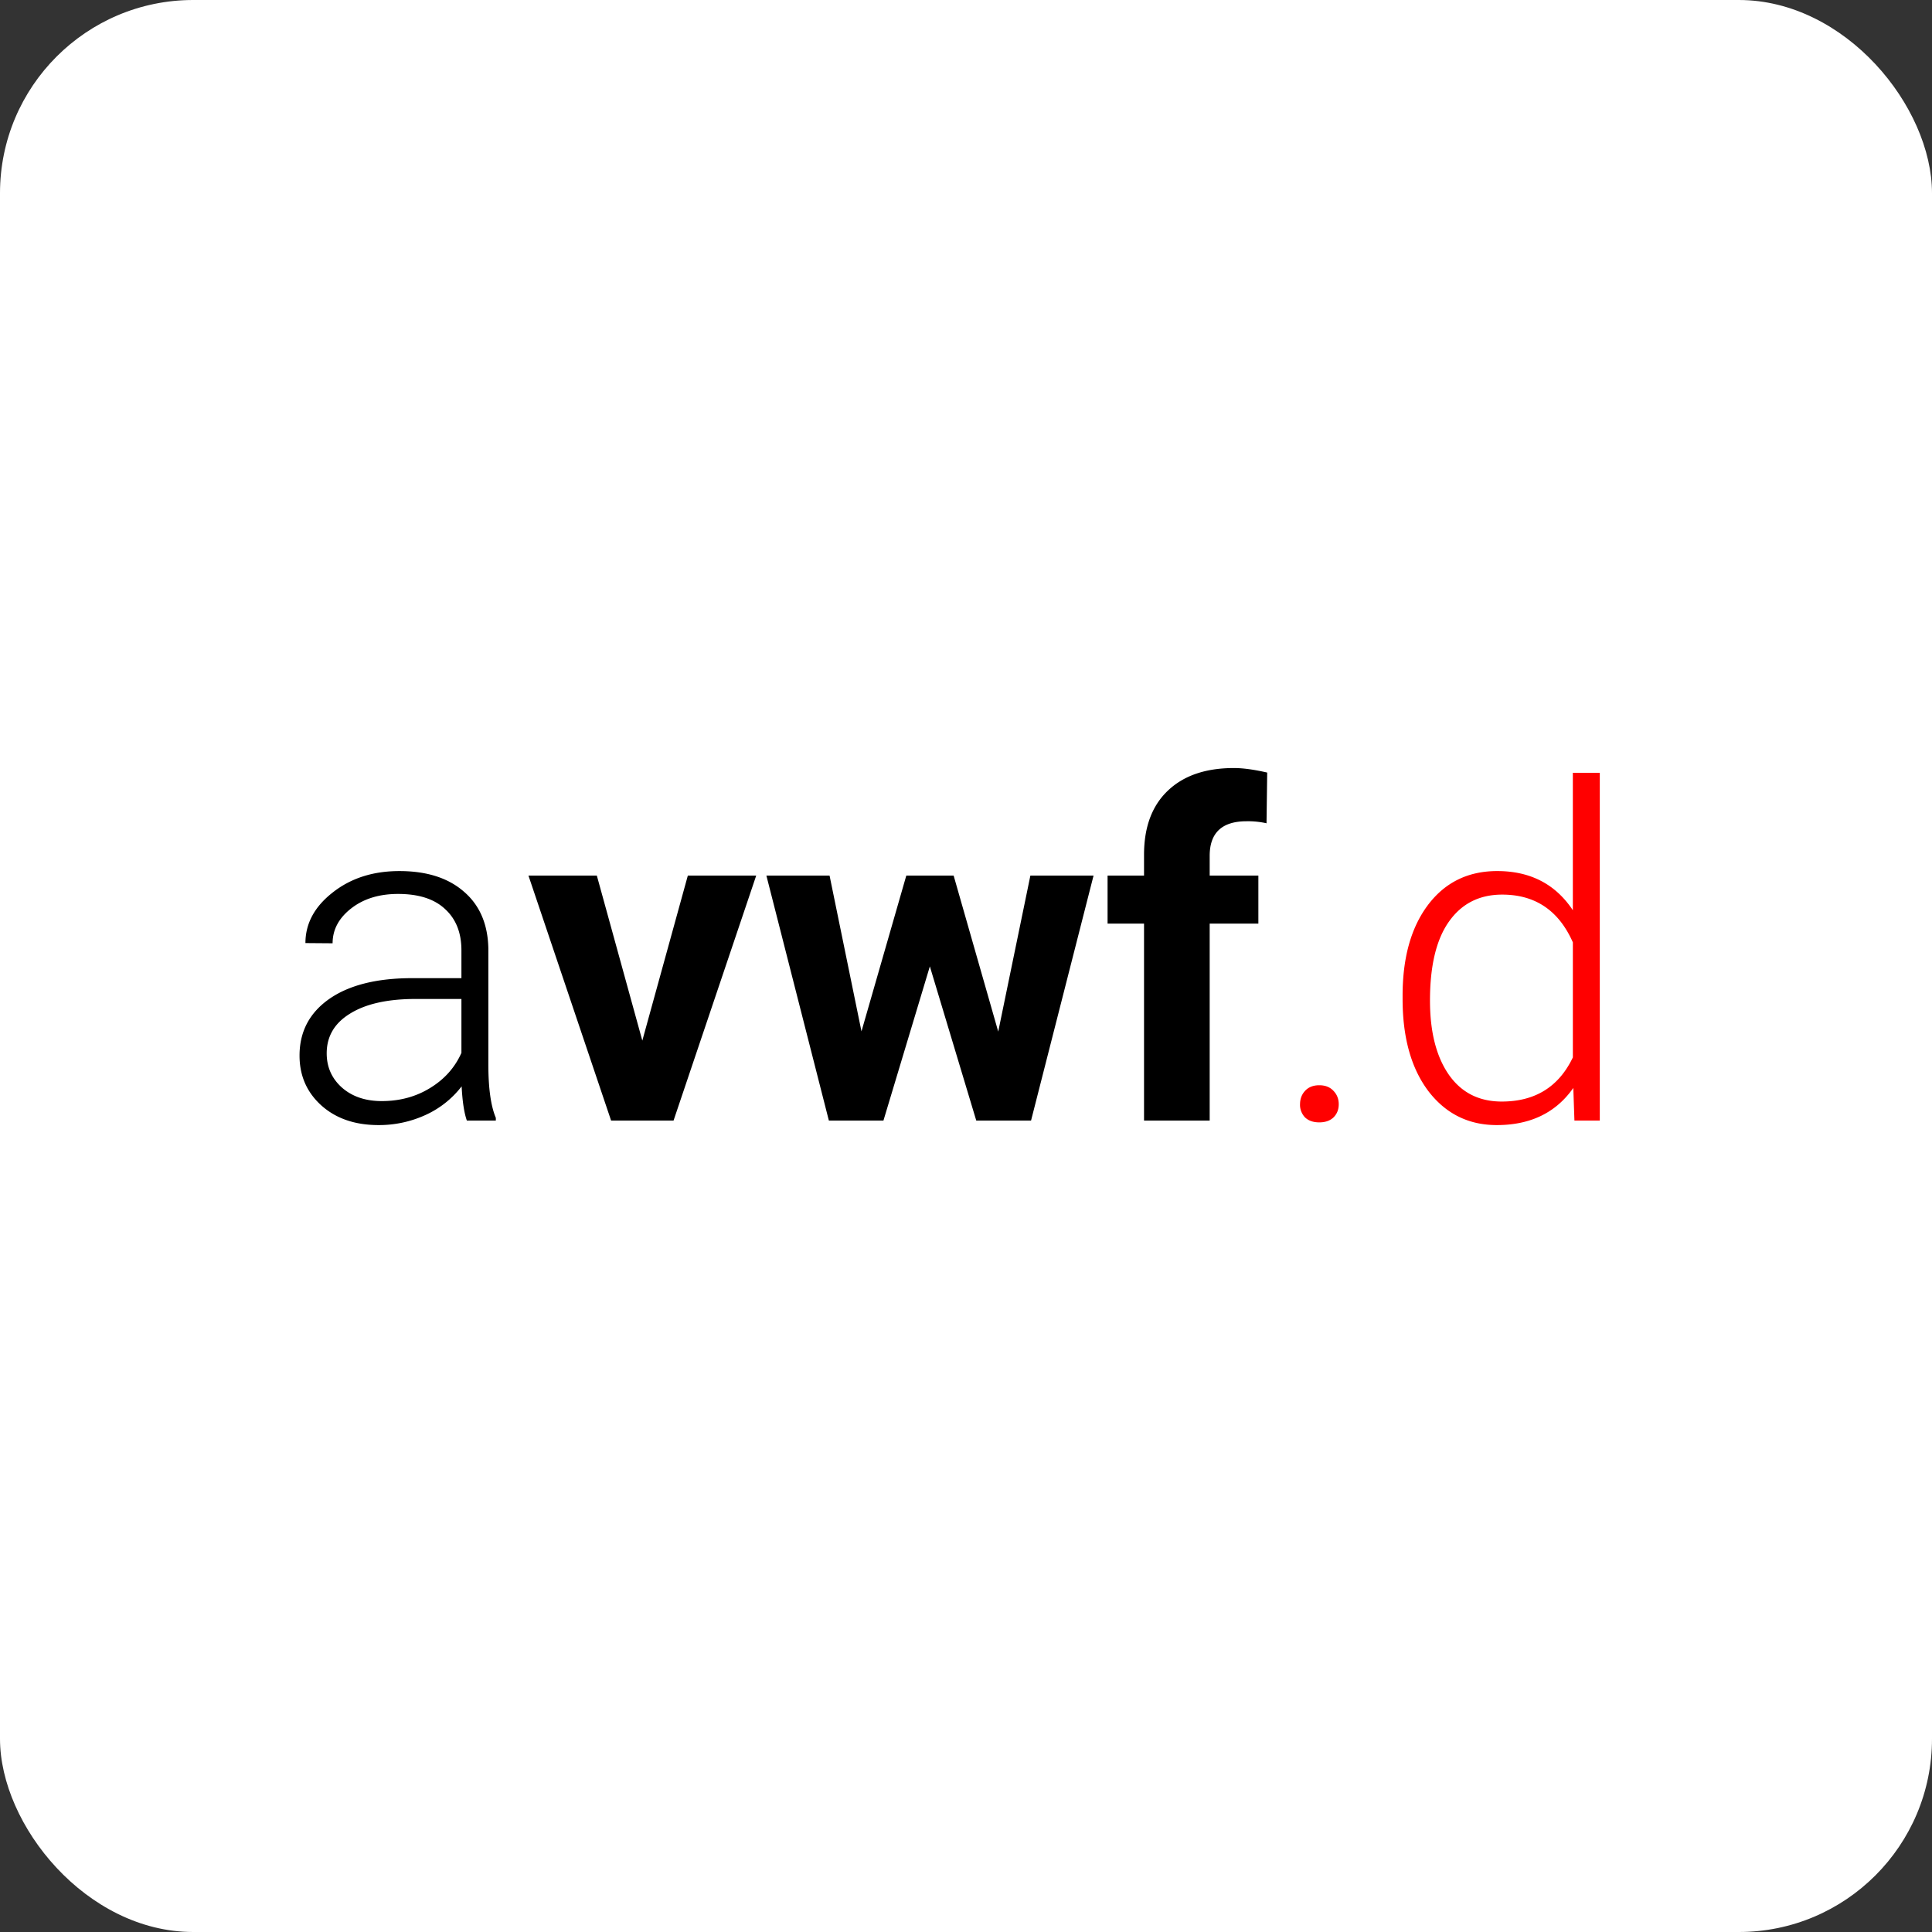 <svg width="100" height="100" fill="none" xmlns="http://www.w3.org/2000/svg"><rect width="100%" height="100%" fill="#333333" stroke="none"/><rect width="100" height="100" rx="10" fill="#fff"/><path d="M24.164 58c-.14-.398-.23-.988-.27-1.77a4.932 4.932 0 01-1.886 1.489 5.777 5.777 0 01-2.414.515c-1.219 0-2.207-.34-2.965-1.02-.75-.679-1.125-1.538-1.125-2.577 0-1.235.512-2.211 1.535-2.93 1.031-.719 2.465-1.078 4.3-1.078h2.544v-1.441c0-.907-.281-1.618-.844-2.133-.555-.524-1.367-.785-2.437-.785-.977 0-1.786.25-2.426.75-.64.5-.961 1.101-.961 1.804l-1.406-.011c0-1.008.468-1.88 1.406-2.614.937-.742 2.09-1.113 3.457-1.113 1.414 0 2.527.355 3.34 1.066.82.703 1.242 1.688 1.265 2.953v6c0 1.227.13 2.145.387 2.754V58h-1.5zm-4.406-1.008c.937 0 1.773-.226 2.508-.68.742-.453 1.28-1.058 1.617-1.816v-2.789h-2.508c-1.398.016-2.492.273-3.281.773-.79.493-1.184 1.172-1.184 2.04 0 .71.262 1.3.785 1.77.532.468 1.22.702 2.063.702zm13.488-3.129l2.356-8.543h3.539L34.863 58H31.63l-4.277-12.68h3.539l2.355 8.543zm18.422-.468l1.664-8.075h3.27L53.367 58h-2.836l-2.402-7.98L45.727 58h-2.825l-3.234-12.68h3.27l1.652 8.063 2.32-8.063h2.45l2.308 8.075zM59.215 58V47.805h-1.887V45.32h1.887v-1.078c0-1.422.406-2.523 1.219-3.304.82-.79 1.964-1.184 3.433-1.184.469 0 1.043.078 1.723.234l-.035 2.625a4.319 4.319 0 00-1.032-.105c-1.273 0-1.91.597-1.91 1.793v1.02h2.52v2.484h-2.52V58h-3.398z" fill="#000"/><path d="M67.29 57.156c0-.273.085-.504.257-.691.18-.196.426-.293.738-.293.313 0 .559.098.738.293.18.187.27.418.27.691 0 .274-.09.5-.27.68-.18.172-.425.258-.738.258-.312 0-.558-.086-.738-.258a.944.944 0 01-.258-.68zm5.308-5.613c0-1.969.437-3.535 1.312-4.7.883-1.171 2.078-1.757 3.586-1.757 1.711 0 3.016.676 3.914 2.027V40h1.395v18h-1.313l-.058-1.688c-.899 1.282-2.22 1.922-3.961 1.922-1.461 0-2.641-.586-3.54-1.757-.89-1.18-1.335-2.77-1.335-4.77v-.164zm1.418.246c0 1.617.324 2.895.972 3.832.649.93 1.563 1.395 2.743 1.395 1.726 0 2.953-.762 3.68-2.285v-5.954c-.727-1.648-1.946-2.472-3.657-2.472-1.18 0-2.098.465-2.754 1.394-.656.922-.984 2.285-.984 4.09z" fill="red"/></svg>